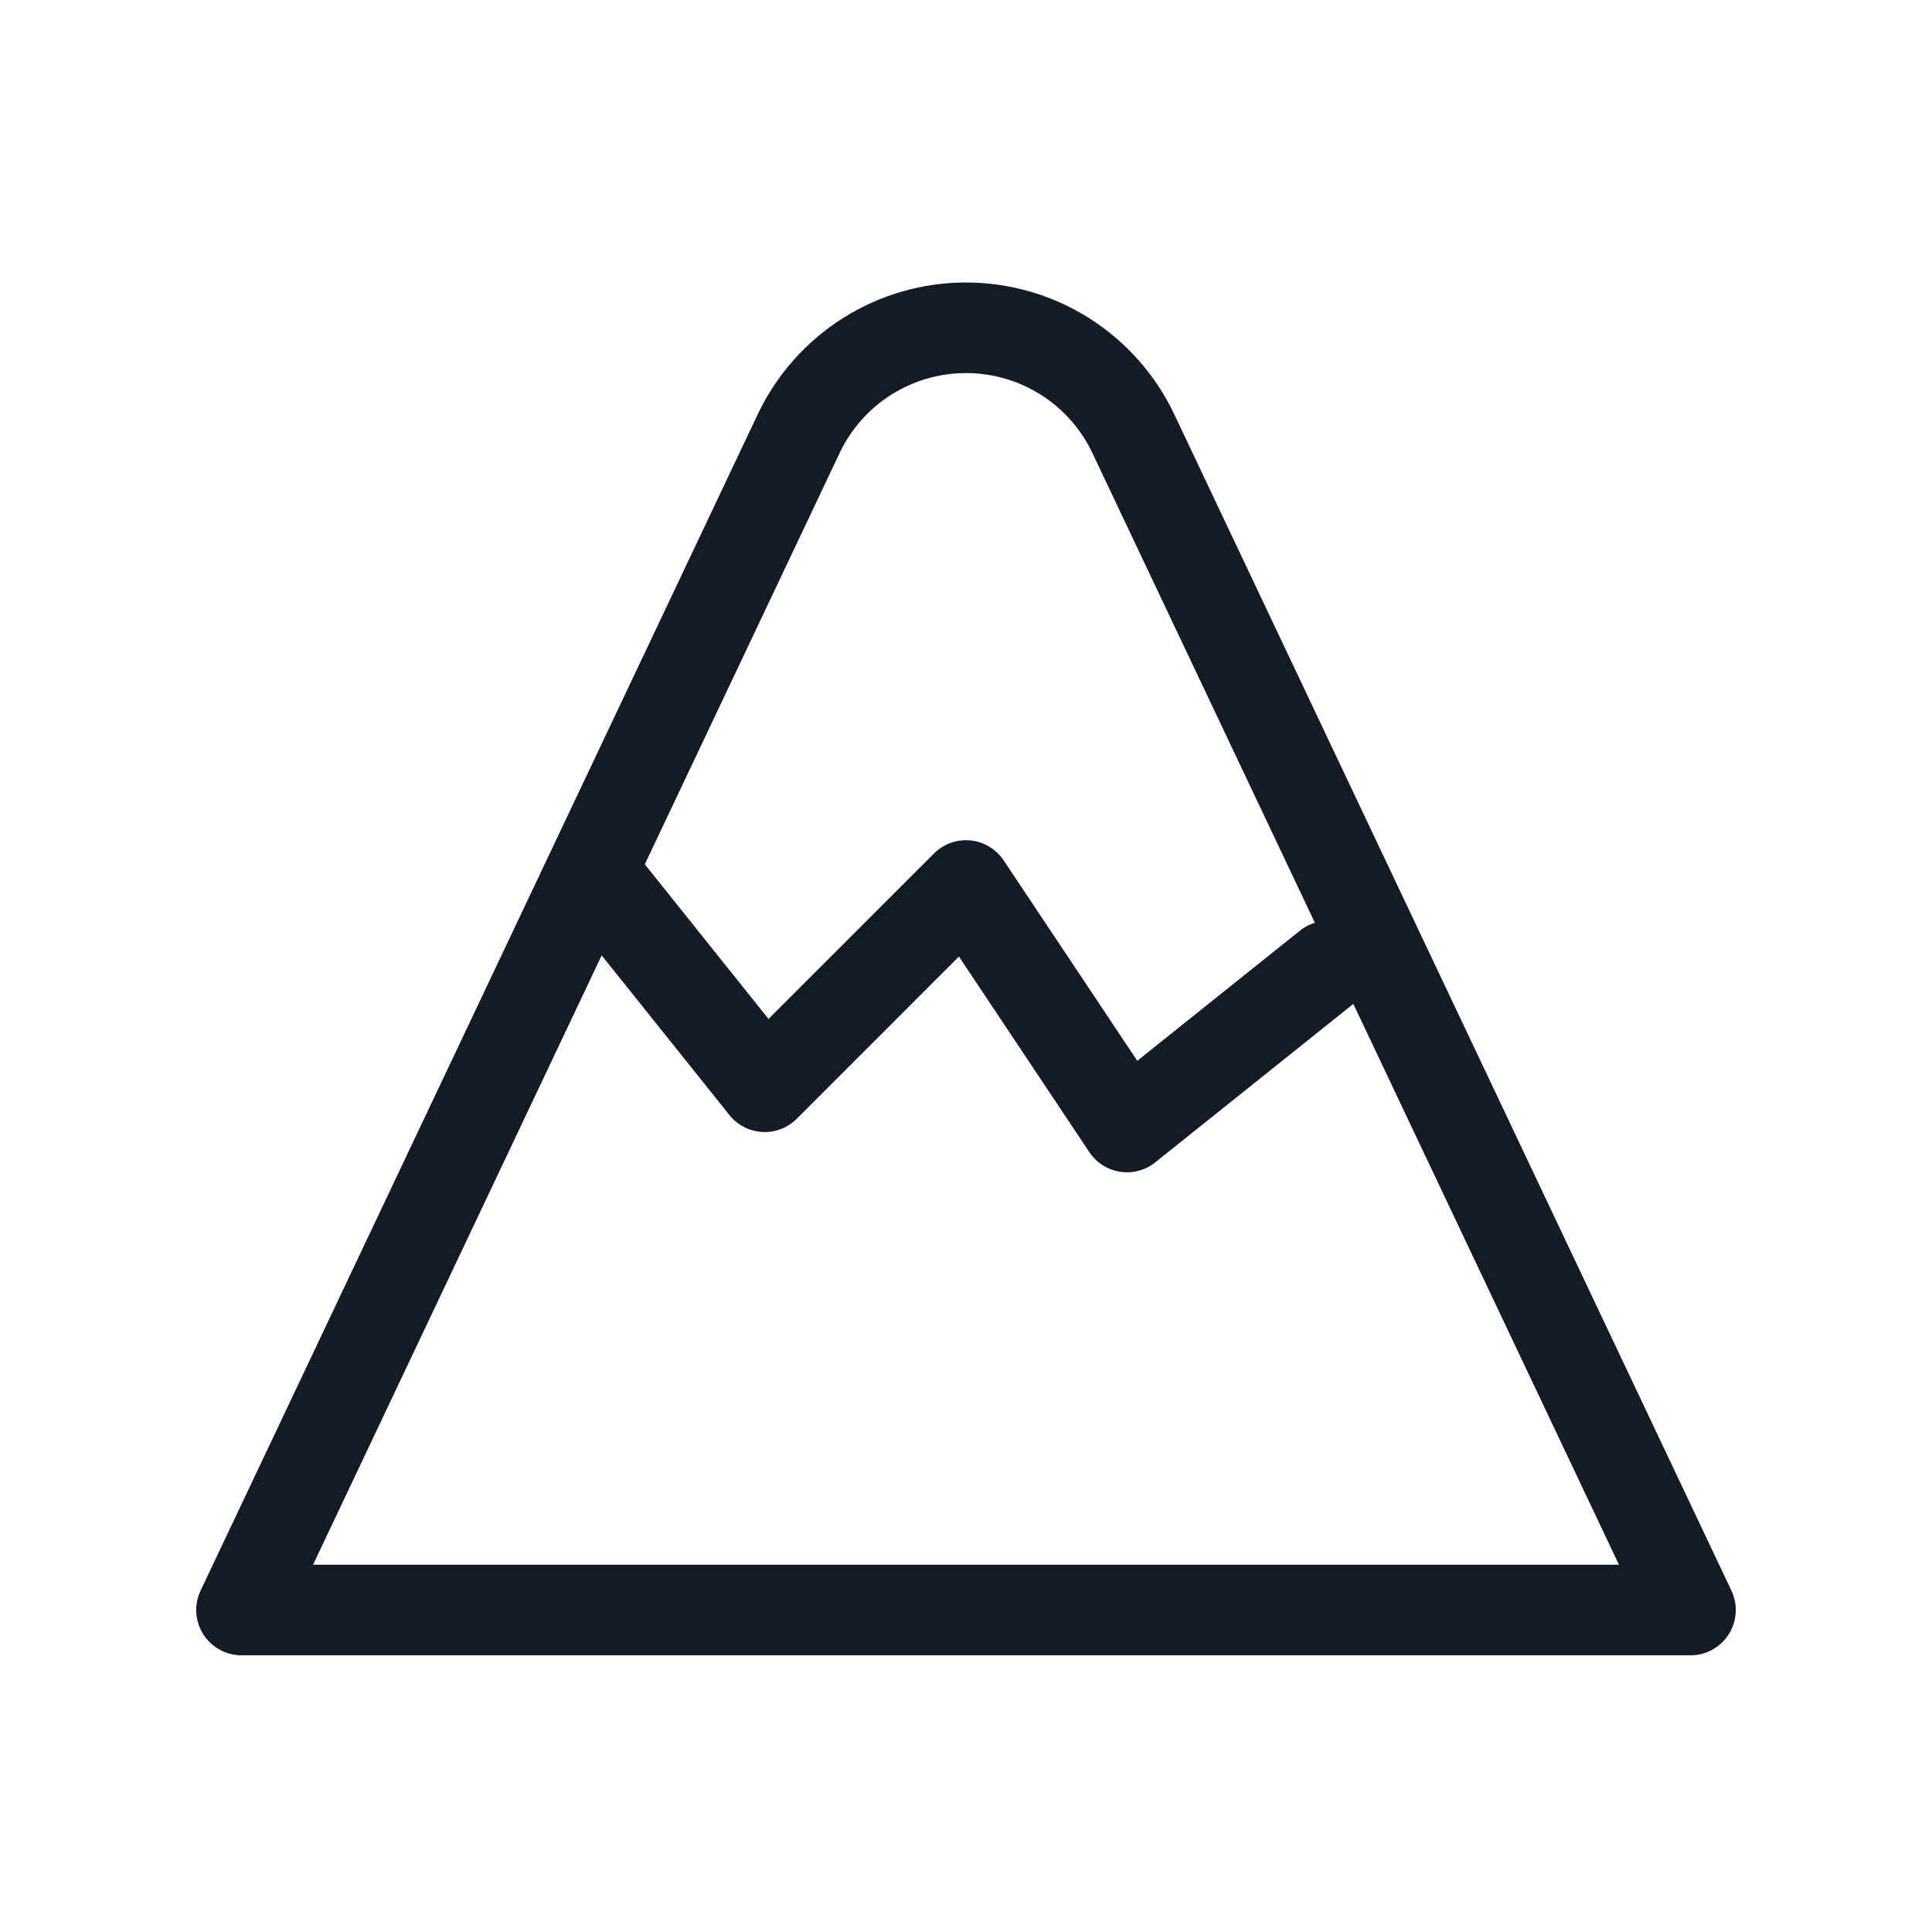 <svg width="32" height="32" viewBox="0 0 32 32" fill="none" xmlns="http://www.w3.org/2000/svg">
<path fill-rule="evenodd" clip-rule="evenodd" d="M13.958 5.271C14.569 4.884 15.277 4.679 16 4.679C16.723 4.679 17.431 4.884 18.042 5.271C18.652 5.658 19.141 6.21 19.45 6.863C19.45 6.863 19.45 6.863 19.45 6.863L28.678 26.346C28.788 26.578 28.771 26.851 28.634 27.068C28.496 27.285 28.257 27.417 28 27.417H4C3.743 27.417 3.504 27.285 3.366 27.068C3.229 26.851 3.212 26.578 3.322 26.346L12.55 6.863C12.55 6.863 12.55 6.863 12.55 6.863C12.859 6.21 13.348 5.658 13.958 5.271ZM16 6.179C15.561 6.179 15.132 6.304 14.761 6.538C14.39 6.773 14.094 7.108 13.906 7.505L5.185 25.917H26.815L18.094 7.505C17.907 7.108 17.61 6.773 17.239 6.538C16.869 6.304 16.439 6.179 16 6.179Z" fill="#131C26"/>
<path fill-rule="evenodd" clip-rule="evenodd" d="M9.531 14.081C9.855 13.822 10.327 13.875 10.586 14.198L12.729 16.877L15.47 14.136C15.629 13.977 15.85 13.898 16.074 13.92C16.297 13.942 16.499 14.064 16.624 14.251L18.837 17.57L21.532 15.414C21.855 15.156 22.327 15.208 22.586 15.531C22.844 15.855 22.792 16.327 22.468 16.586L19.135 19.252C18.971 19.384 18.759 19.44 18.552 19.408C18.344 19.375 18.159 19.258 18.043 19.083L15.883 15.844L13.197 18.53C13.046 18.681 12.838 18.761 12.625 18.749C12.412 18.737 12.214 18.635 12.081 18.468L9.414 15.135C9.156 14.812 9.208 14.34 9.531 14.081Z" fill="#131C26"/>
</svg>
